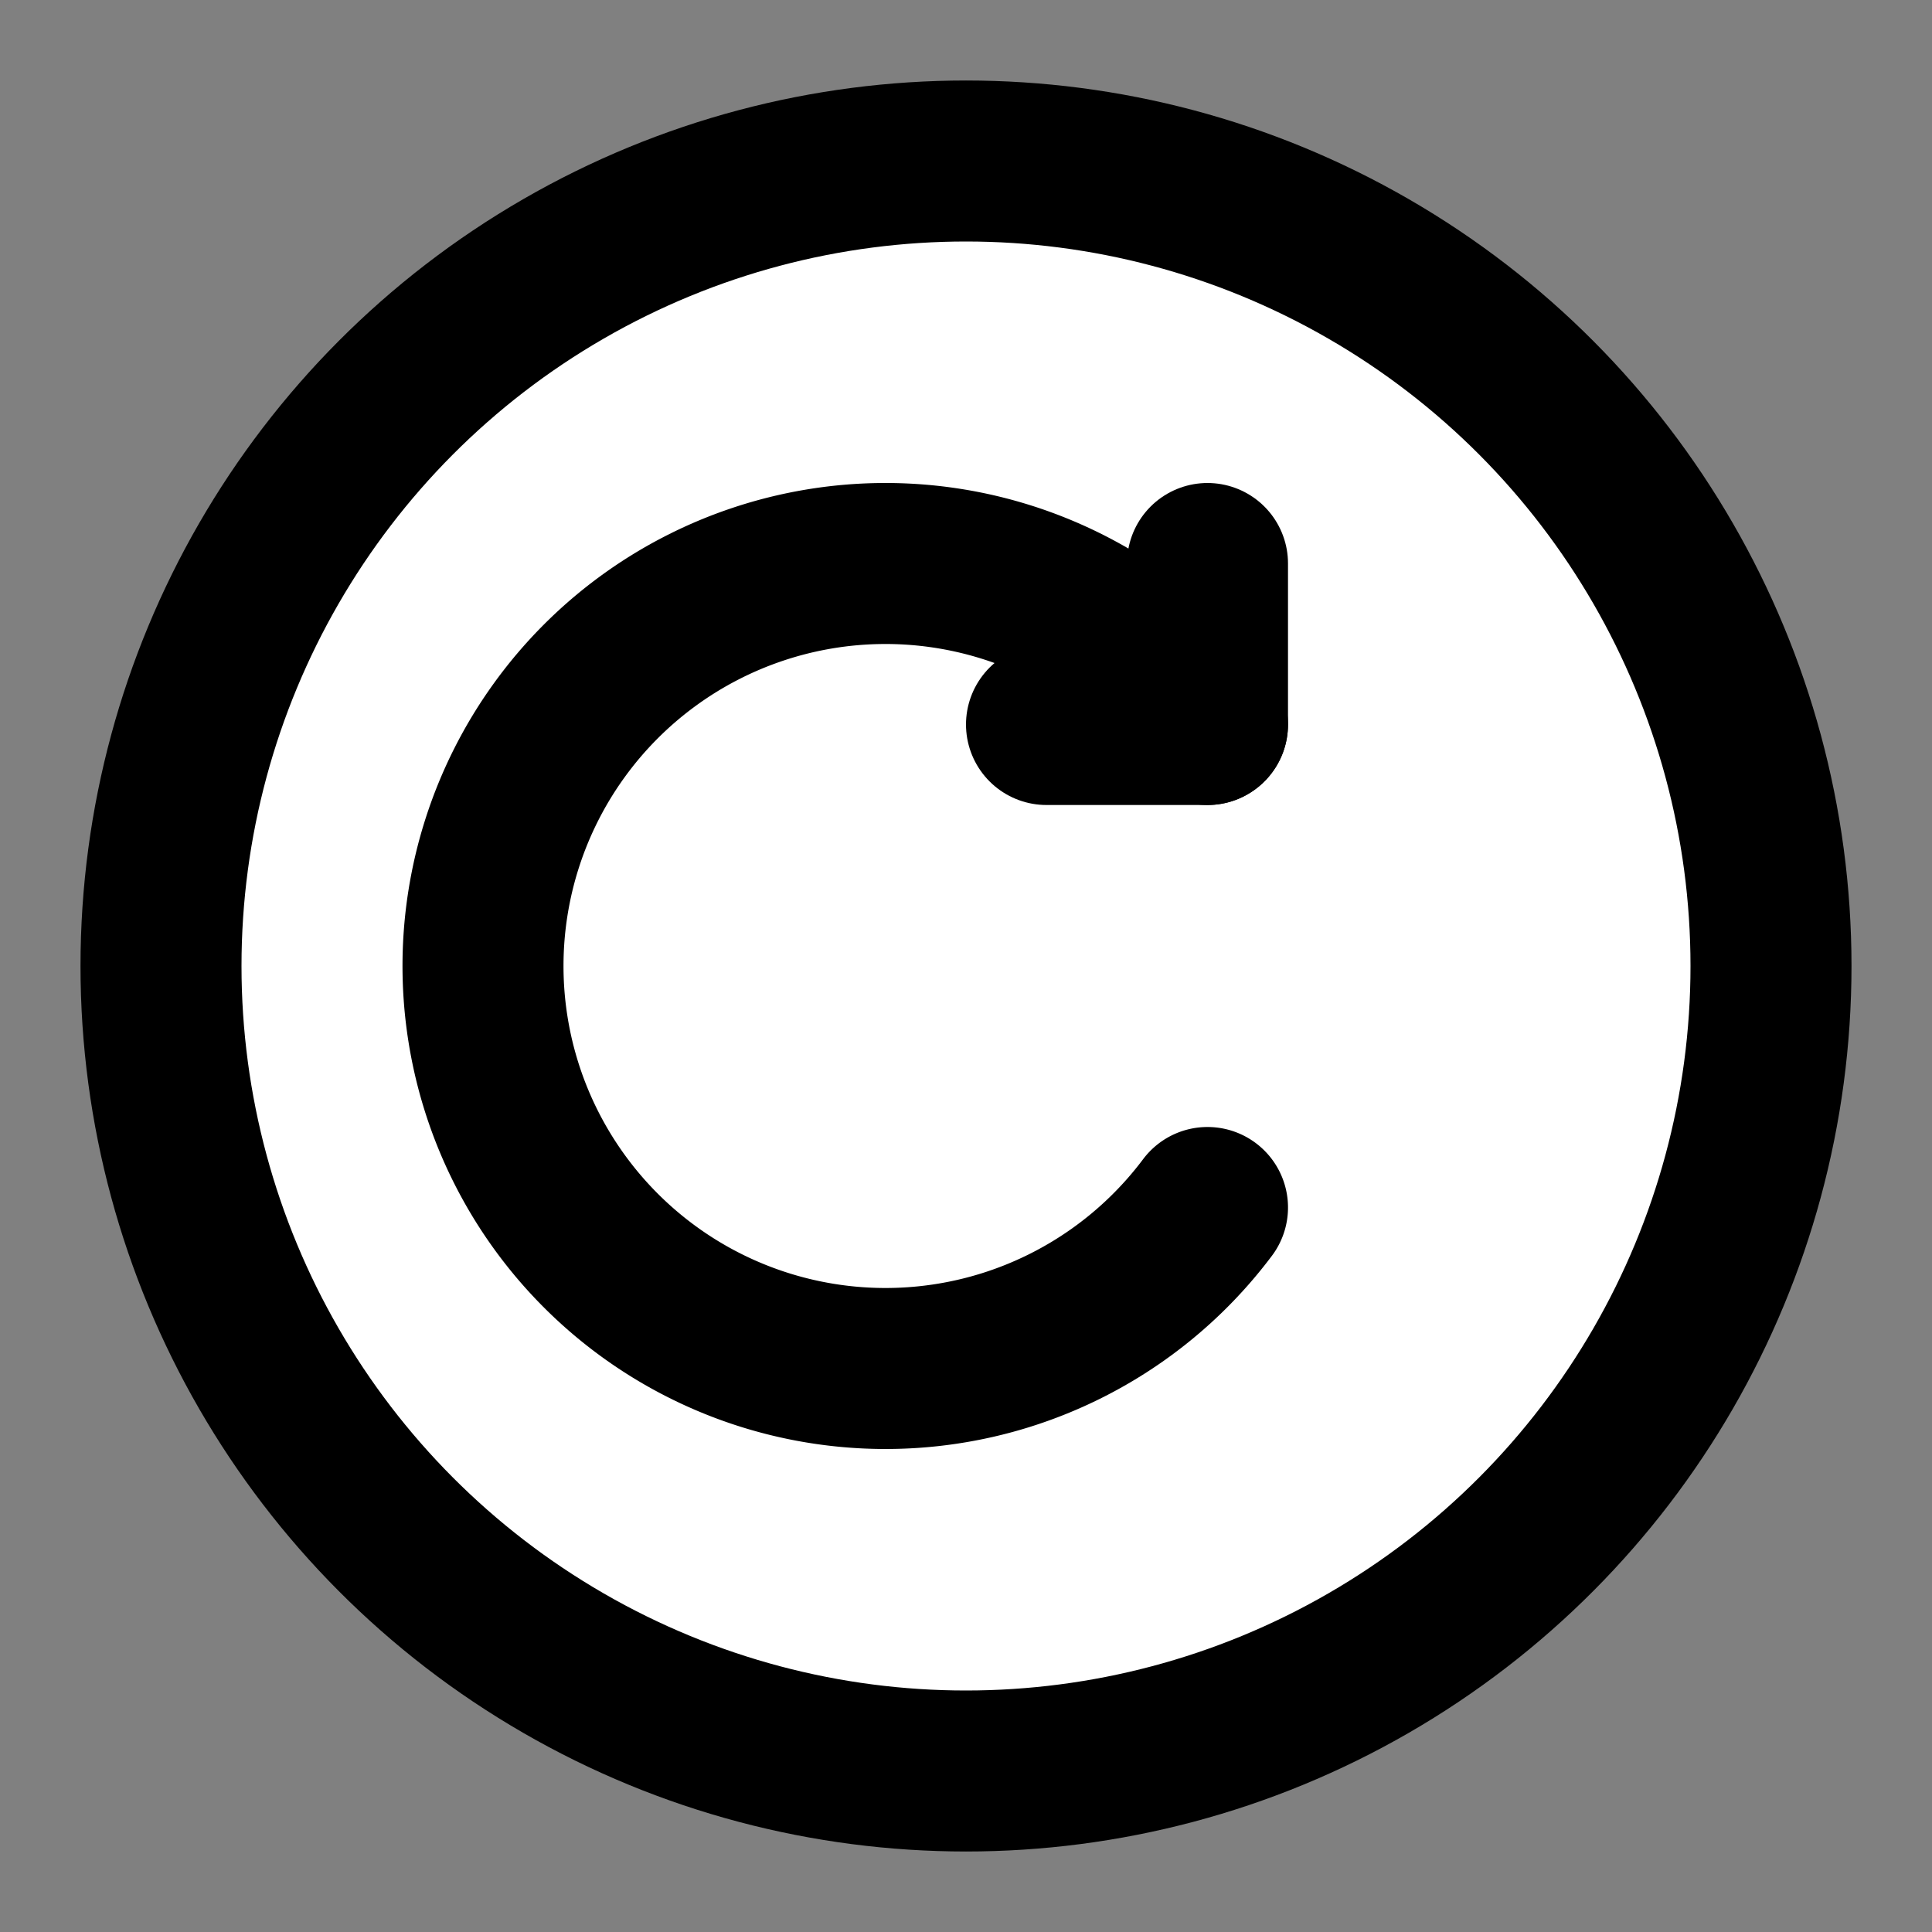 <?xml version="1.0" encoding="UTF-8"?>
<svg viewBox="0 0 24 24" width="24" height="24" fill="none" stroke="black" stroke-width="2" stroke-linecap="round" stroke-linejoin="round" xmlns="http://www.w3.org/2000/svg">
    <rect x="0" y="0" width="24" height="24" fill="#808080" stroke="none"/>
    <circle cx="12" cy="12" r="10" fill="white" stroke="black"/>
    <!-- Clockwise curved path for redo -->
    <path d="M15 9a5 5 0 1 0 0 6" fill="none" stroke="black"/>
    <!-- Arrow-head pointing Southeast -->
    <polyline points="13 9 15 9 15 7" fill="none" stroke="black"/>    
</svg>